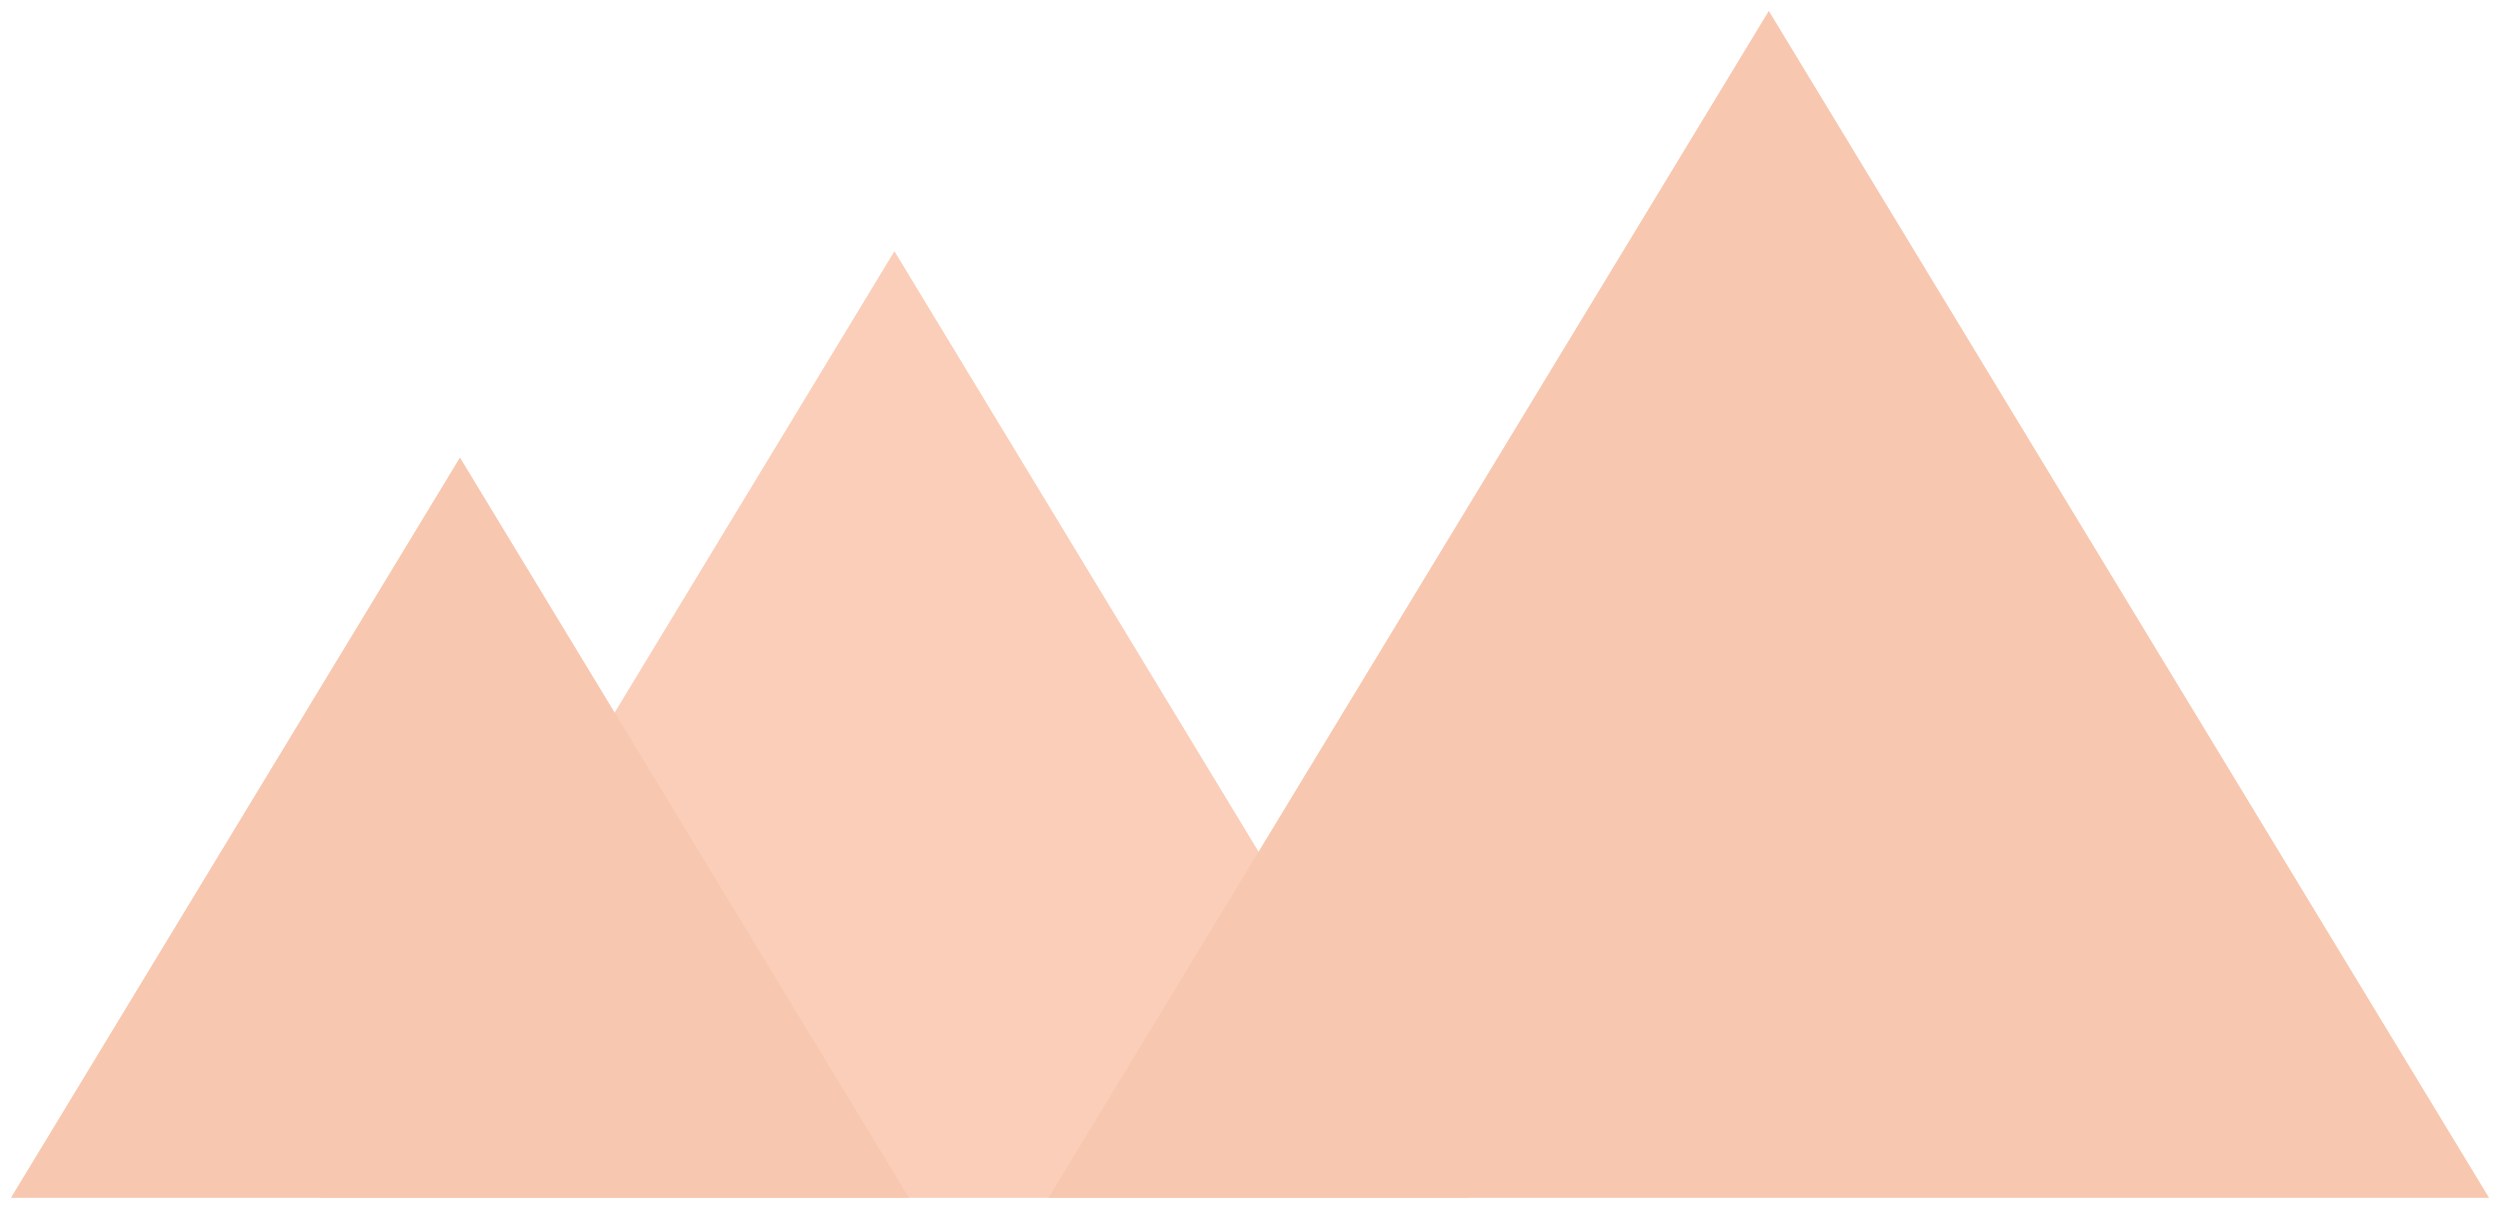 <svg xmlns="http://www.w3.org/2000/svg" xmlns:xlink="http://www.w3.org/1999/xlink" width="2060" height="996" viewBox="0 0 2060 996">
  <defs>
    <filter id="Polygon_3" x="255" y="198" width="964" height="798" filterUnits="userSpaceOnUse">
      <feOffset dy="3" input="SourceAlpha"/>
      <feGaussianBlur stdDeviation="3" result="blur"/>
      <feFlood flood-opacity="0"/>
      <feComposite operator="in" in2="blur"/>
      <feComposite in="SourceGraphic"/>
    </filter>
    <filter id="Polygon_2" x="0" y="368" width="758" height="628" filterUnits="userSpaceOnUse">
      <feOffset dy="3" input="SourceAlpha"/>
      <feGaussianBlur stdDeviation="3" result="blur-2"/>
      <feFlood flood-opacity="0"/>
      <feComposite operator="in" in2="blur-2"/>
      <feComposite in="SourceGraphic"/>
    </filter>
    <filter id="Polygon_4" x="855" y="0" width="1205" height="996" filterUnits="userSpaceOnUse">
      <feOffset dy="3" input="SourceAlpha"/>
      <feGaussianBlur stdDeviation="3" result="blur-3"/>
      <feFlood flood-opacity="0"/>
      <feComposite operator="in" in2="blur-3"/>
      <feComposite in="SourceGraphic"/>
    </filter>
  </defs>
  <g id="Mountains_background" data-name="Mountains background" transform="translate(9 -1176)" opacity="0.377">
    <g transform="matrix(1, 0, 0, 1, -9, 1176)" filter="url(#Polygon_3)">
      <path id="Polygon_3-2" data-name="Polygon 3" d="M473,0,946,780H0Z" transform="translate(264 204)" fill="#f27d42"/>
    </g>
    <g transform="matrix(1, 0, 0, 1, -9, 1176)" filter="url(#Polygon_2)">
      <path id="Polygon_2-2" data-name="Polygon 2" d="M370,0,740,610H0Z" transform="translate(9 374)" fill="#eb6b2a"/>
    </g>
    <g transform="matrix(1, 0, 0, 1, -9, 1176)" filter="url(#Polygon_4)">
      <path id="Polygon_4-2" data-name="Polygon 4" d="M593.5,0,1187,978H0Z" transform="translate(864 6)" fill="#eb6b2a"/>
    </g>
  </g>
</svg>
